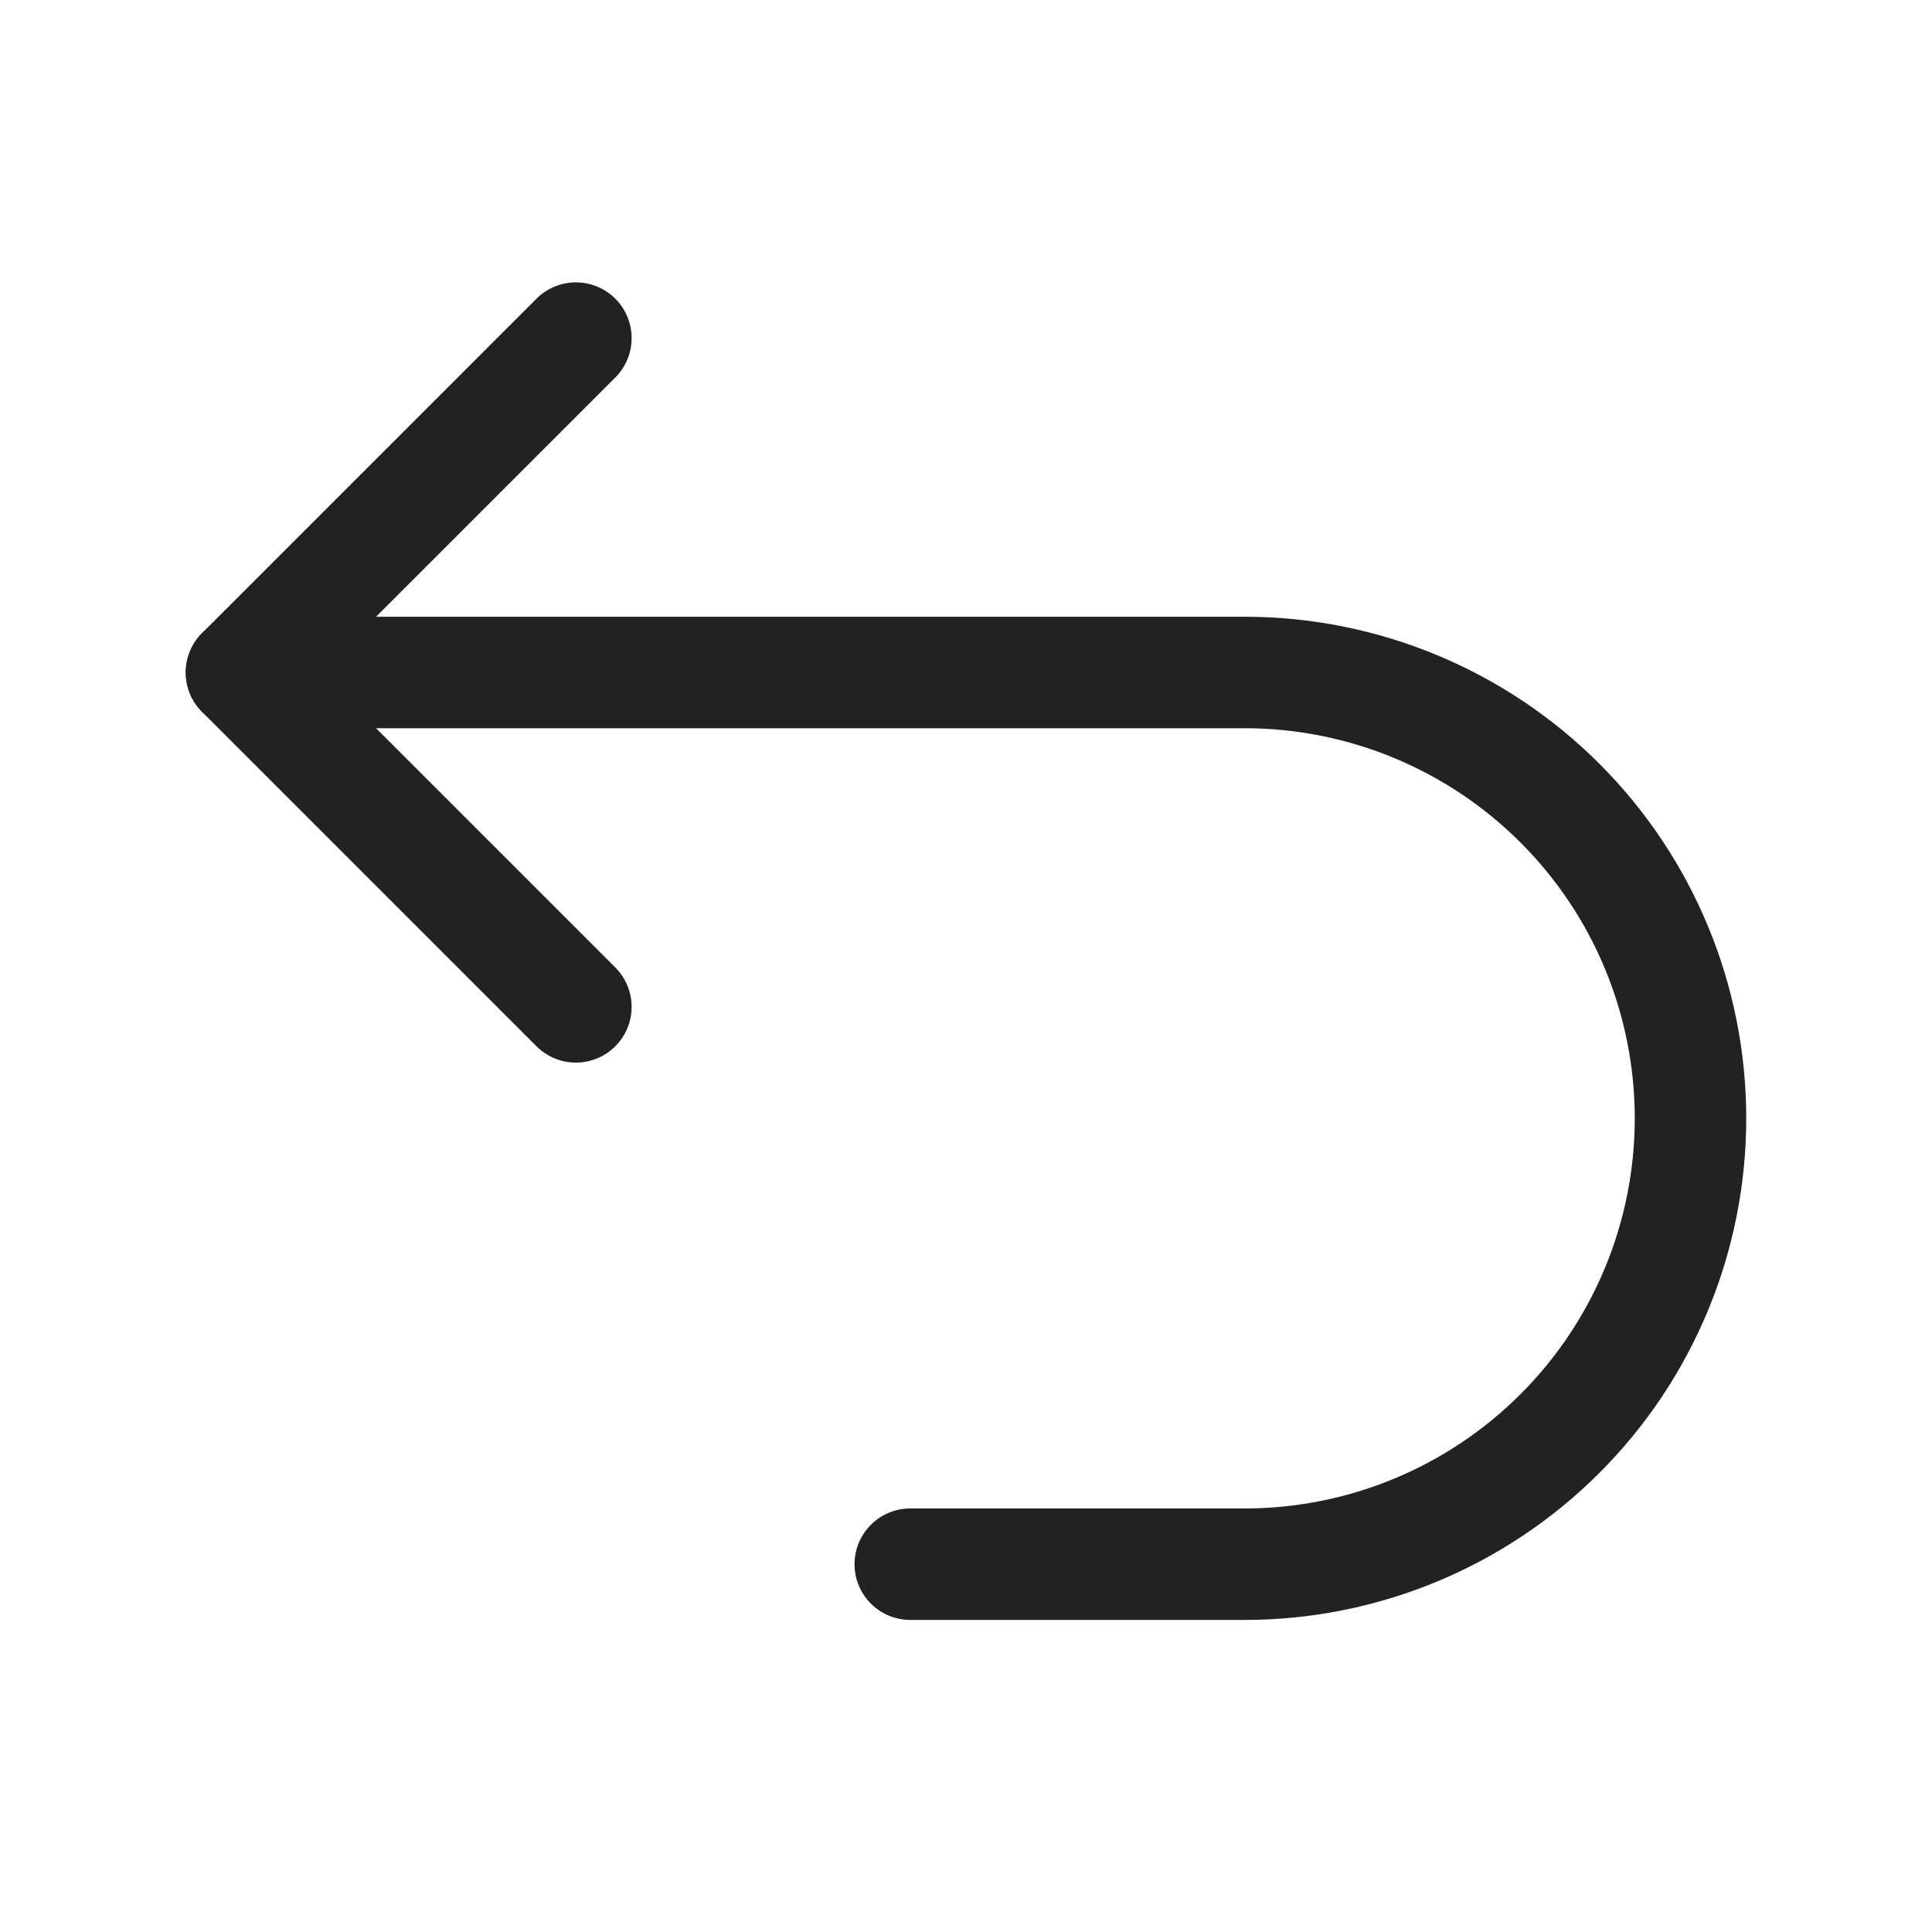 <svg width="40" height="40" viewBox="0 0 40 40" fill="none" xmlns="http://www.w3.org/2000/svg">
<path d="M5 13.923H25.769C28.217 13.923 30.565 14.896 32.296 16.627C34.028 18.358 35 20.706 35 23.154C35 25.602 34.028 27.95 32.296 29.681C30.565 31.412 28.217 32.385 25.769 32.385H18.846" stroke="#222222" stroke-width="2.308" stroke-linecap="round" stroke-linejoin="round"/>
<path d="M11.923 20.846L5 13.923L11.923 7" stroke="#222222" stroke-width="2.308" stroke-linecap="round" stroke-linejoin="round"/>
</svg>
